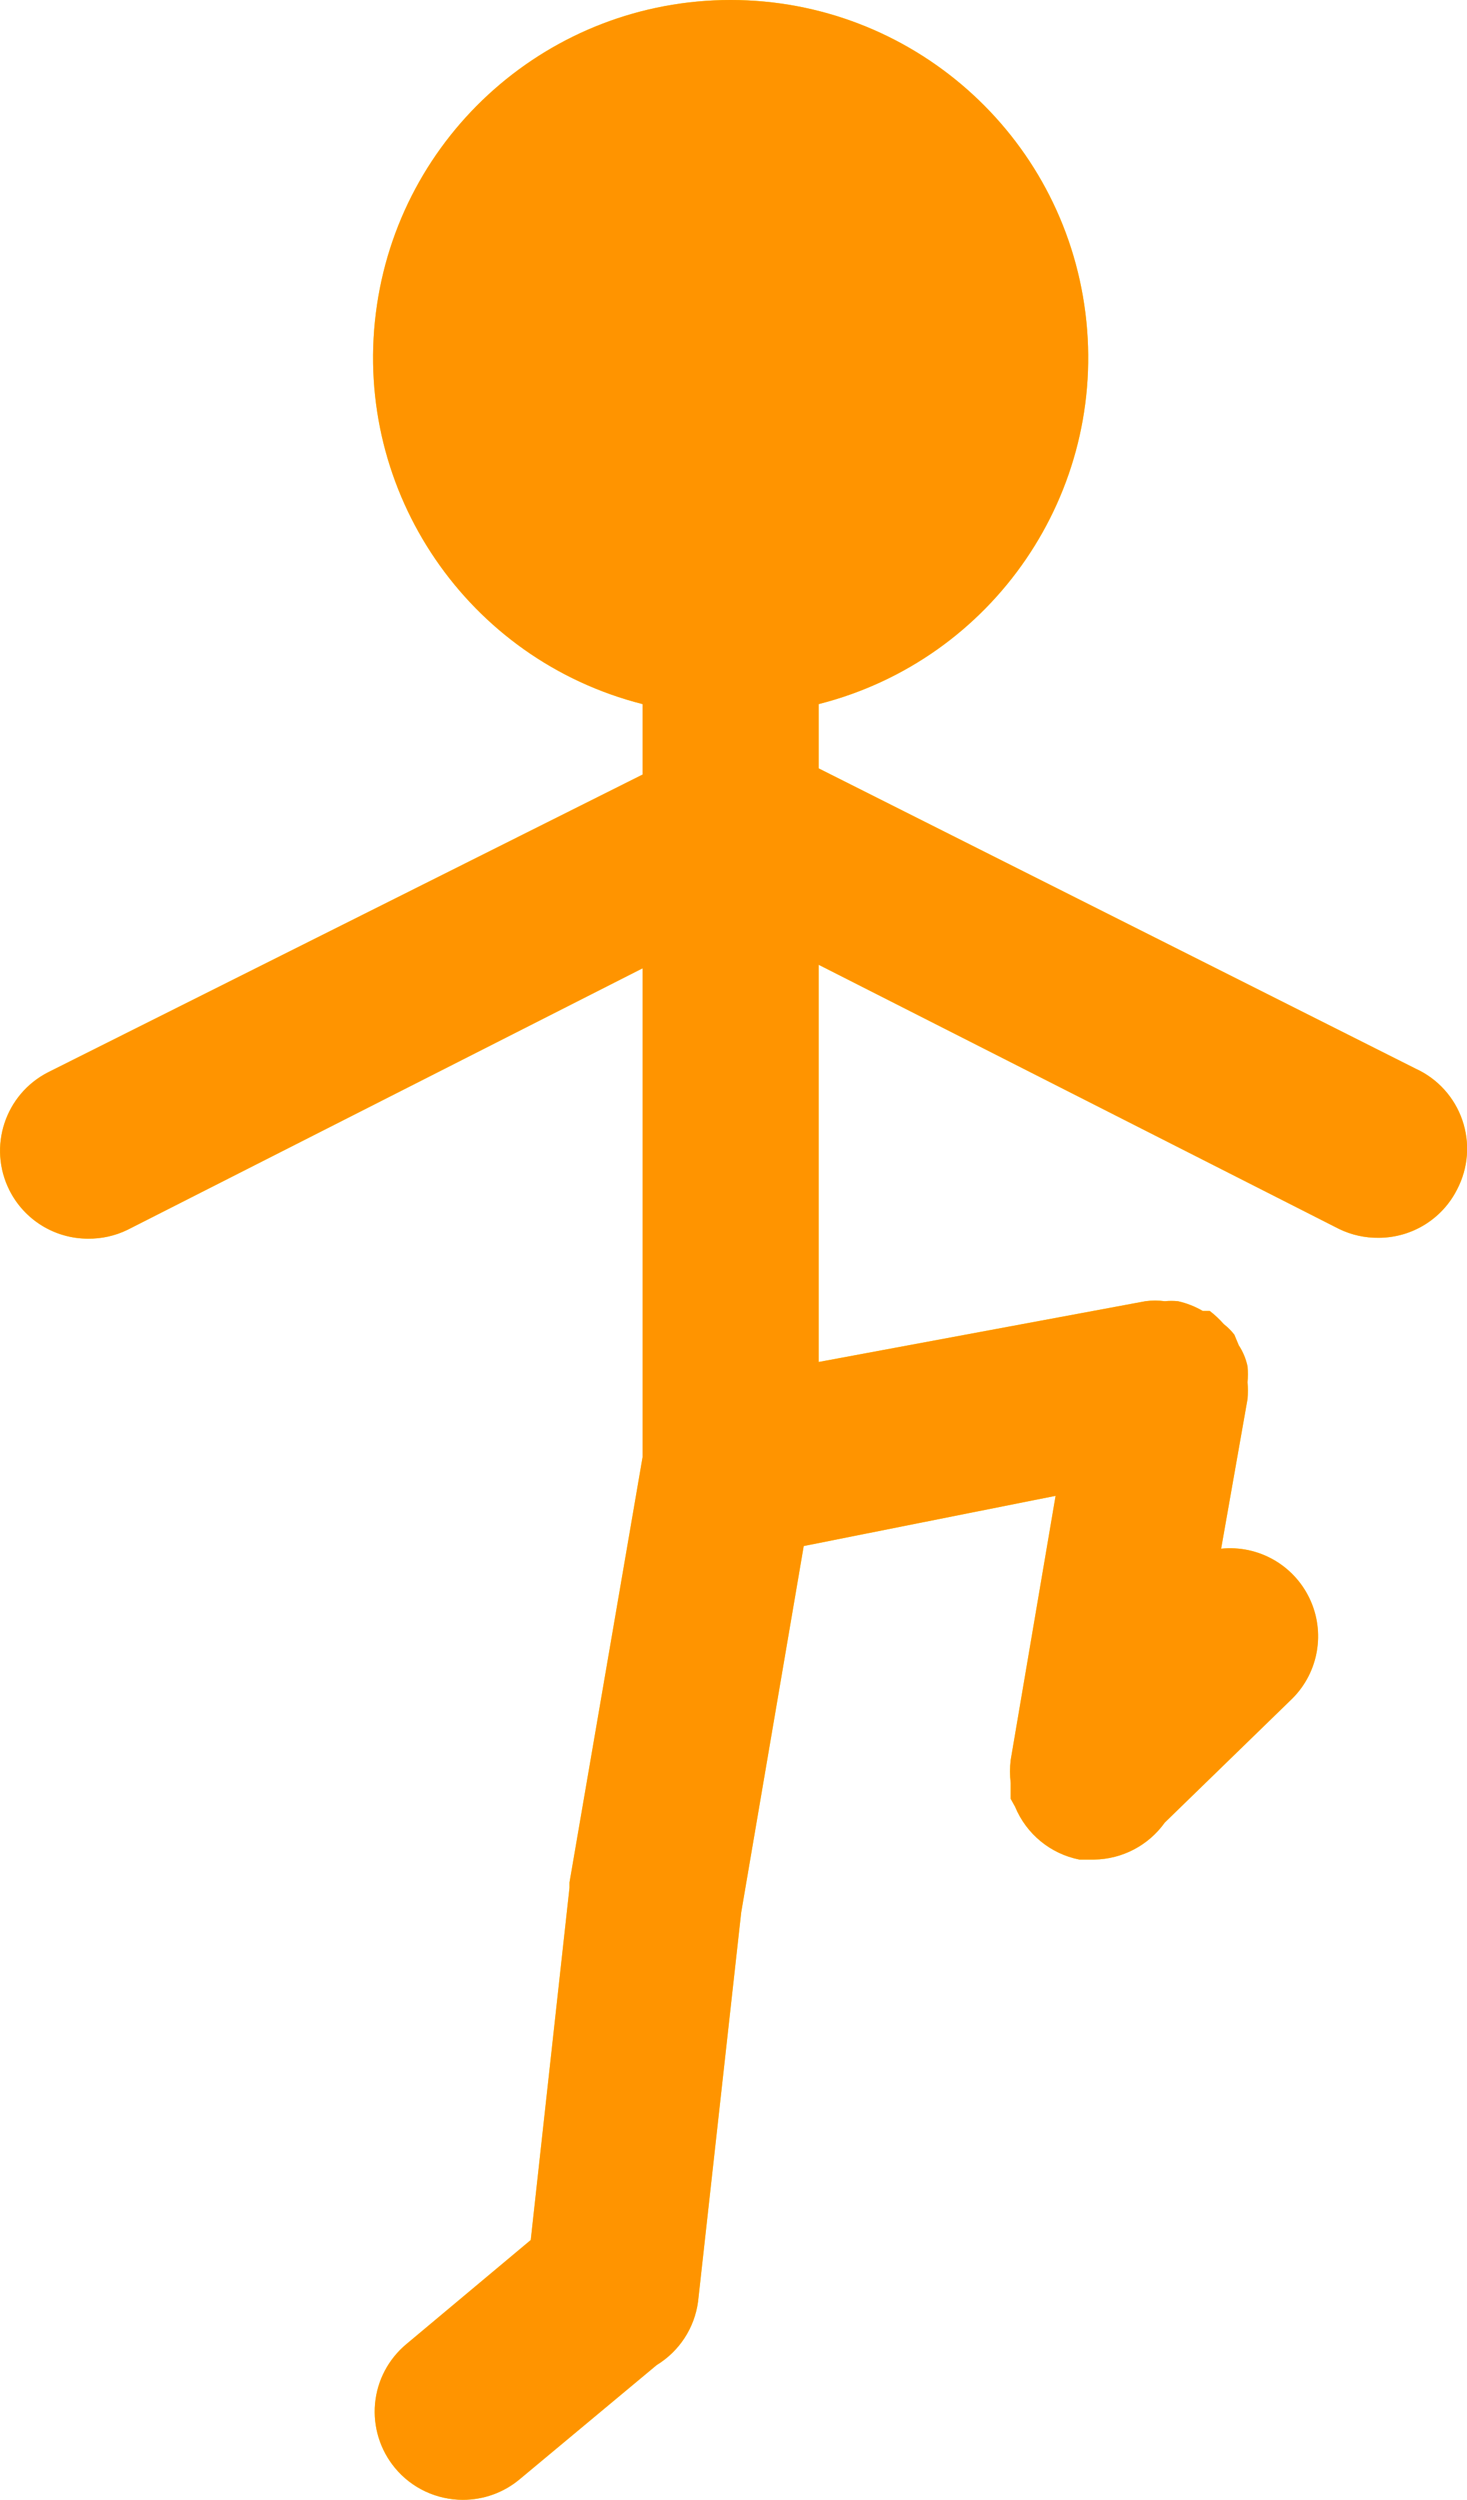<svg version="1.1" xmlns="http://www.w3.org/2000/svg" xmlns:xlink="http://www.w3.org/1999/xlink" width="16.659" height="28.385" viewBox="0,0,16.659,28.385"><g transform="translate(-229.903,-159.585)"><g data-paper-data="{&quot;isPaintingLayer&quot;:true}" fill="none" fill-rule="nonzero" stroke="none" stroke-width="1" stroke-linecap="butt" stroke-linejoin="miter" stroke-miterlimit="10" stroke-dasharray="" stroke-dashoffset="0" font-family="none" font-weight="none" font-size="none" text-anchor="none" style="mix-blend-mode: normal"><path d="M246.509,172.304c0.089,0.259 0.068,0.543 -0.059,0.786c-0.169,0.336 -0.513,0.549 -0.89,0.55c-0.156,0.002 -0.31,-0.032 -0.45,-0.1l-5.91,-3v4.51l3.71,-0.69c0.073,-0.01 0.147,-0.01 0.22,0c0.05,-0.005 0.1,-0.005 0.15,0v0c0.098,0.022 0.193,0.059 0.28,0.11c0.03,0 0.08,0 0.08,0c0.058,0.045 0.112,0.095 0.16,0.15c0.045,0.035 0.085,0.075 0.12,0.12l0.05,0.12c0.048,0.073 0.082,0.155 0.1,0.24v0c0.005,0.06 0.005,0.12 0,0.18c0.005,0.063 0.005,0.127 0,0.19l-0.3,1.7c0.42,-0.043 0.822,0.183 1.004,0.565c0.182,0.381 0.104,0.836 -0.194,1.135l-1.45,1.41c-0.185,0.259 -0.482,0.415 -0.8,0.42h-0.17c-0.328,-0.065 -0.602,-0.29 -0.73,-0.6l-0.05,-0.09v-0.18c-0.01,-0.086 -0.01,-0.174 0,-0.26v0l0.51,-3l-2.86,0.57l-0.71,4.16l-0.49,4.42c-0.04,0.299 -0.213,0.563 -0.47,0.72l-1.56,1.3c-0.18,0.149 -0.406,0.23 -0.64,0.23c-0.297,0 -0.58,-0.131 -0.77,-0.36c-0.17,-0.204 -0.252,-0.467 -0.228,-0.732c0.024,-0.265 0.153,-0.508 0.358,-0.678l1.41,-1.18l0.44,-4v-0.06l0.83,-4.83v-5.55l-5.85,2.97c-0.14,0.068 -0.294,0.102 -0.45,0.1c-0.377,-0.001 -0.721,-0.214 -0.89,-0.55c-0.247,-0.492 -0.05,-1.09 0.44,-1.34l6.75,-3.38v-0.8c-1.984,-0.504 -3.283,-2.407 -3.029,-4.439c0.254,-2.032 1.981,-3.556 4.029,-3.556c2.047,0 3.775,1.524 4.029,3.556c0.254,2.032 -1.044,3.935 -3.029,4.439v0.73l6.78,3.41c0.249,0.114 0.44,0.325 0.529,0.584z" fill="#ffee00"/><path d="M246.509,172.304c0.089,0.259 0.068,0.543 -0.059,0.786c-0.169,0.336 -0.513,0.549 -0.89,0.55c-0.156,0.002 -0.31,-0.032 -0.45,-0.1l-5.91,-3v4.51l3.71,-0.69c0.073,-0.01 0.147,-0.01 0.22,0c0.05,-0.005 0.1,-0.005 0.15,0v0c0.098,0.022 0.193,0.059 0.28,0.11c0.03,0 0.08,0 0.08,0c0.058,0.045 0.112,0.095 0.16,0.15c0.045,0.035 0.085,0.075 0.12,0.12l0.05,0.12c0.048,0.073 0.082,0.155 0.1,0.24v0c0.005,0.06 0.005,0.12 0,0.18c0.005,0.063 0.005,0.127 0,0.19l-0.3,1.7c0.42,-0.043 0.822,0.183 1.004,0.565c0.182,0.381 0.104,0.836 -0.194,1.135l-1.45,1.41c-0.185,0.259 -0.482,0.415 -0.8,0.42h-0.17c-0.328,-0.065 -0.602,-0.29 -0.73,-0.6l-0.05,-0.09v-0.18c-0.01,-0.086 -0.01,-0.174 0,-0.26v0l0.51,-3l-2.86,0.57l-0.71,4.16l-0.49,4.42c-0.04,0.299 -0.213,0.563 -0.47,0.72l-1.56,1.3c-0.18,0.149 -0.406,0.23 -0.64,0.23c-0.297,0 -0.58,-0.131 -0.77,-0.36c-0.17,-0.204 -0.252,-0.467 -0.228,-0.732c0.024,-0.265 0.153,-0.508 0.358,-0.678l1.41,-1.18l0.44,-4v-0.06l0.83,-4.83v-5.55l-5.85,2.97c-0.14,0.068 -0.294,0.102 -0.45,0.1c-0.377,-0.001 -0.721,-0.214 -0.89,-0.55c-0.247,-0.492 -0.05,-1.09 0.44,-1.34l6.75,-3.38v-0.8c-1.984,-0.504 -3.283,-2.407 -3.029,-4.439c0.254,-2.032 1.981,-3.556 4.029,-3.556c2.047,0 3.775,1.524 4.029,3.556c0.254,2.032 -1.044,3.935 -3.029,4.439v0.73l6.78,3.41c0.249,0.114 0.44,0.325 0.529,0.584z" fill="#ff9400"/></g></g></svg>
